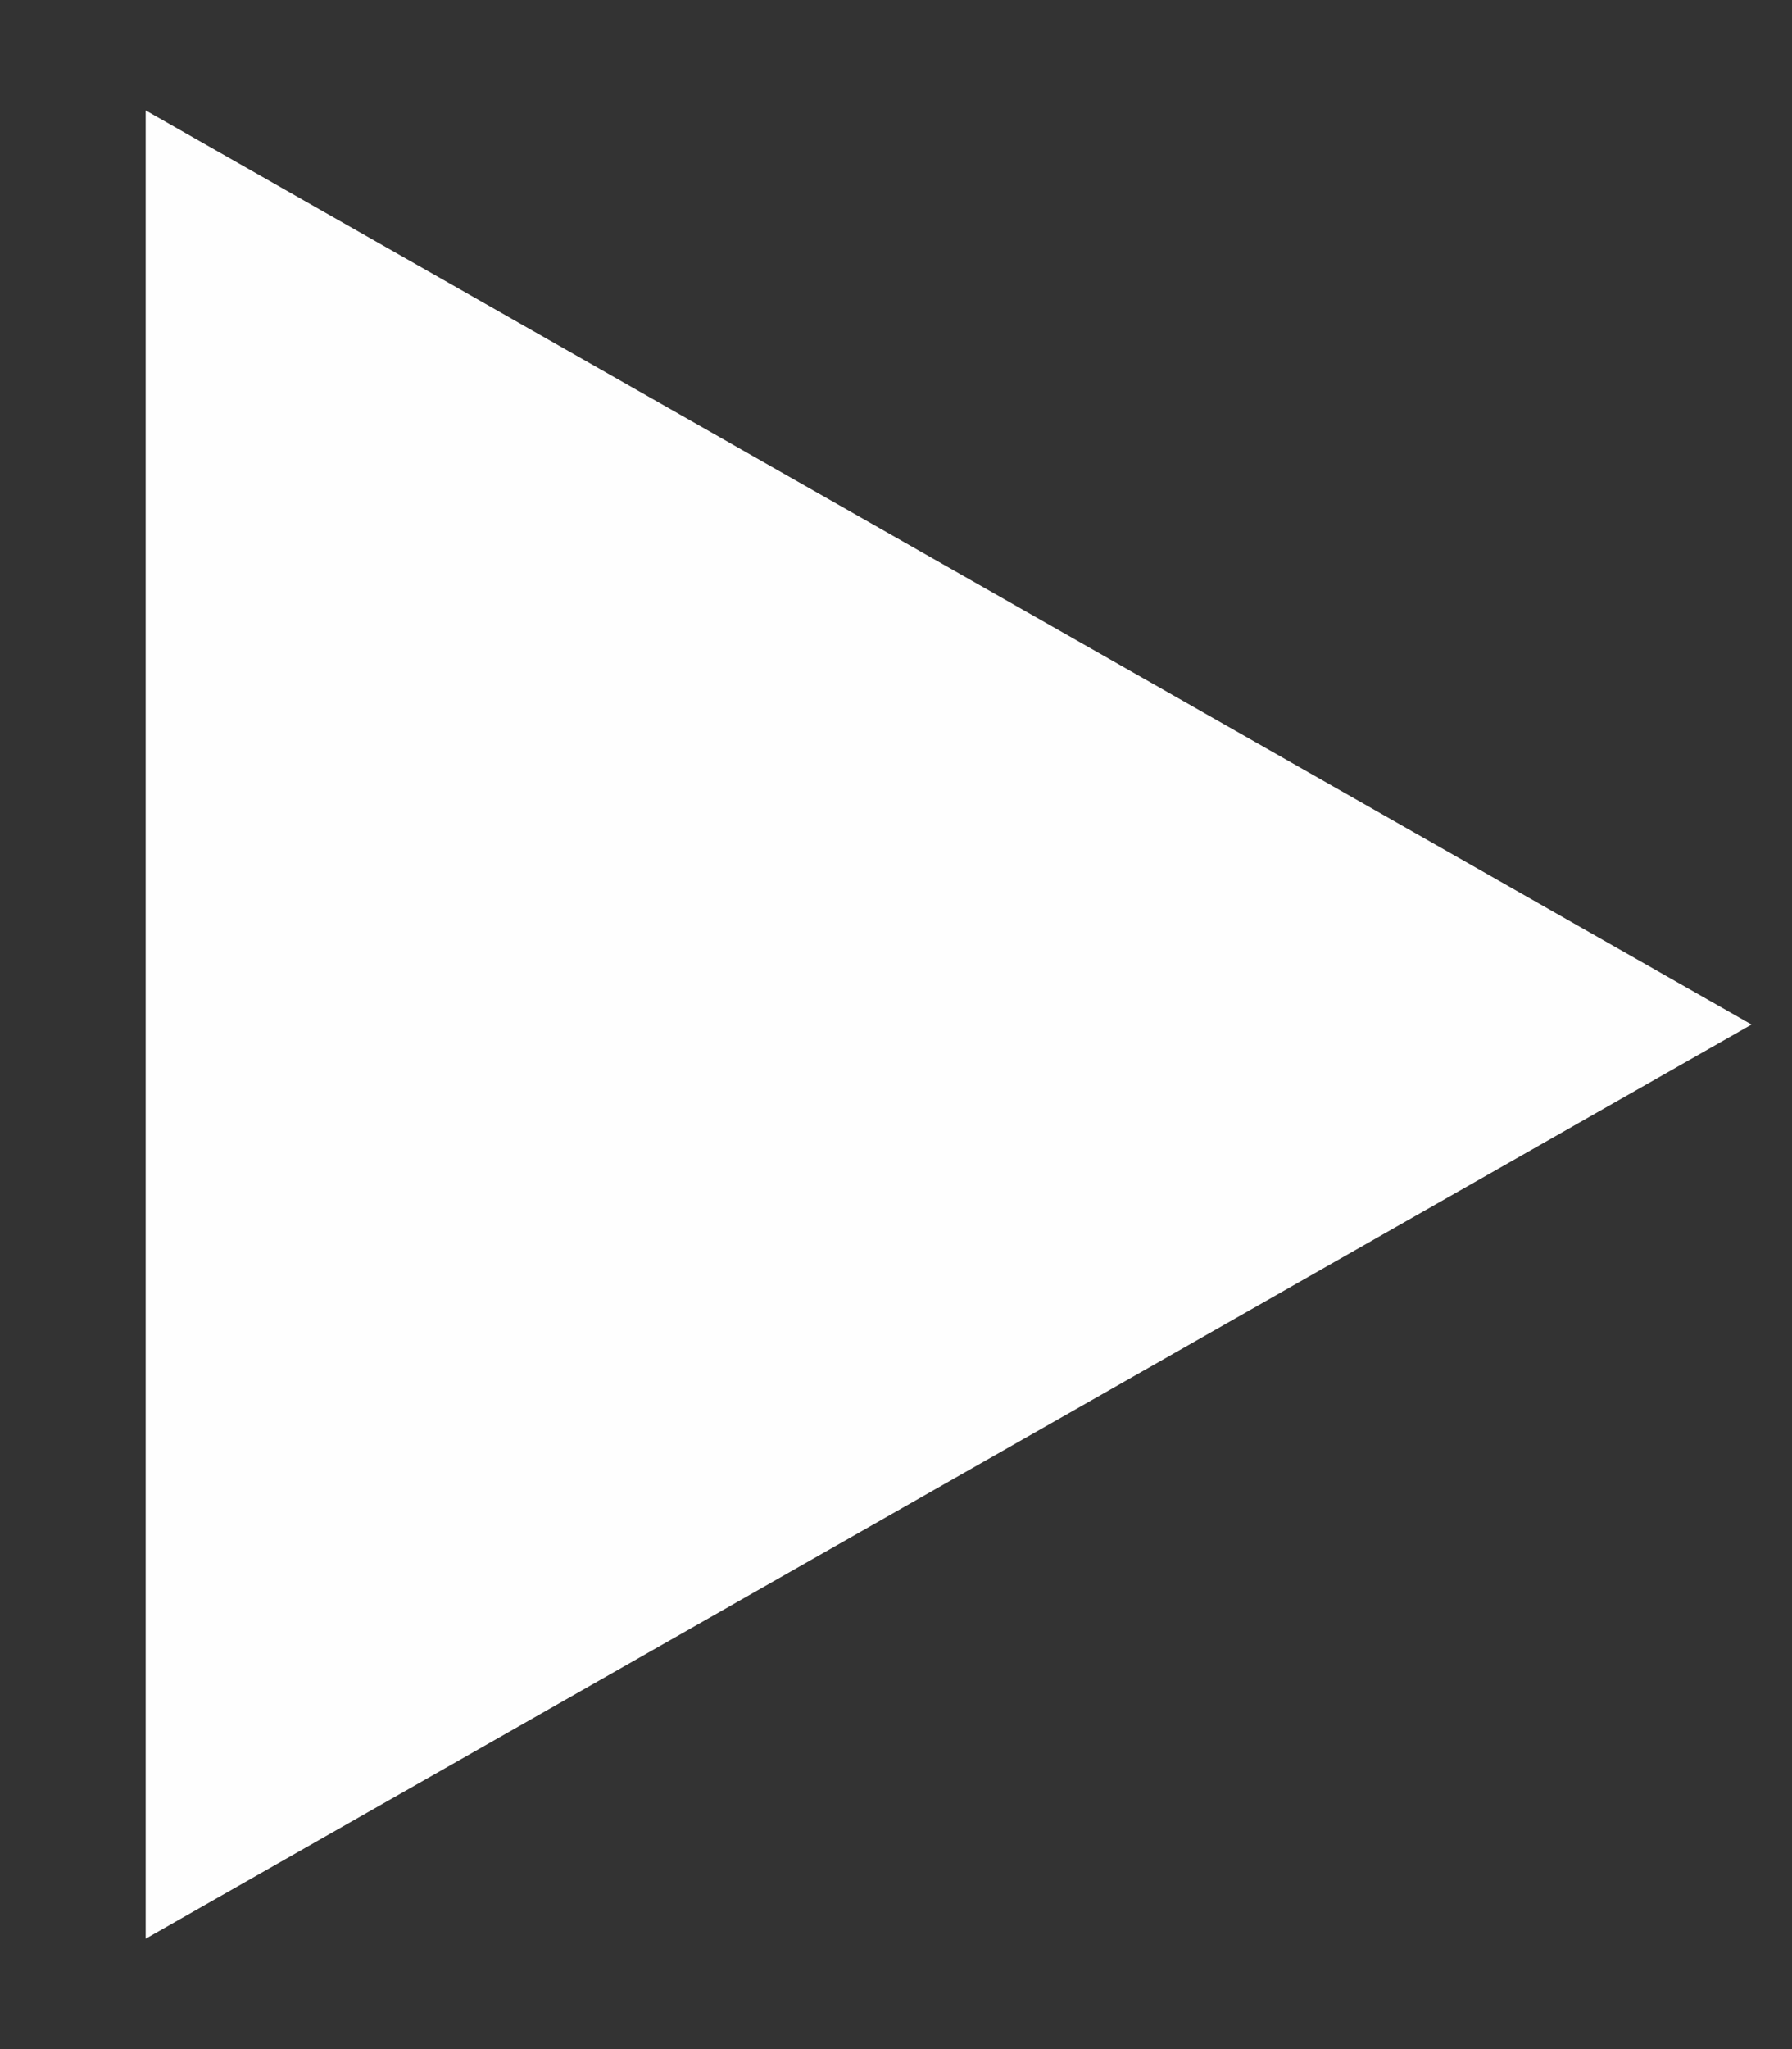 <svg width="7" height="8" viewBox="0 0 7 8" fill="none" xmlns="http://www.w3.org/2000/svg">
<rect x="0" y="0" width="7" height="8" fill="#333333" stroke="none"/>
<path d="M0.569 7.569V0.431L6.842 4L0.569 7.569Z" fill="#FEFEFE"/>
</svg>
